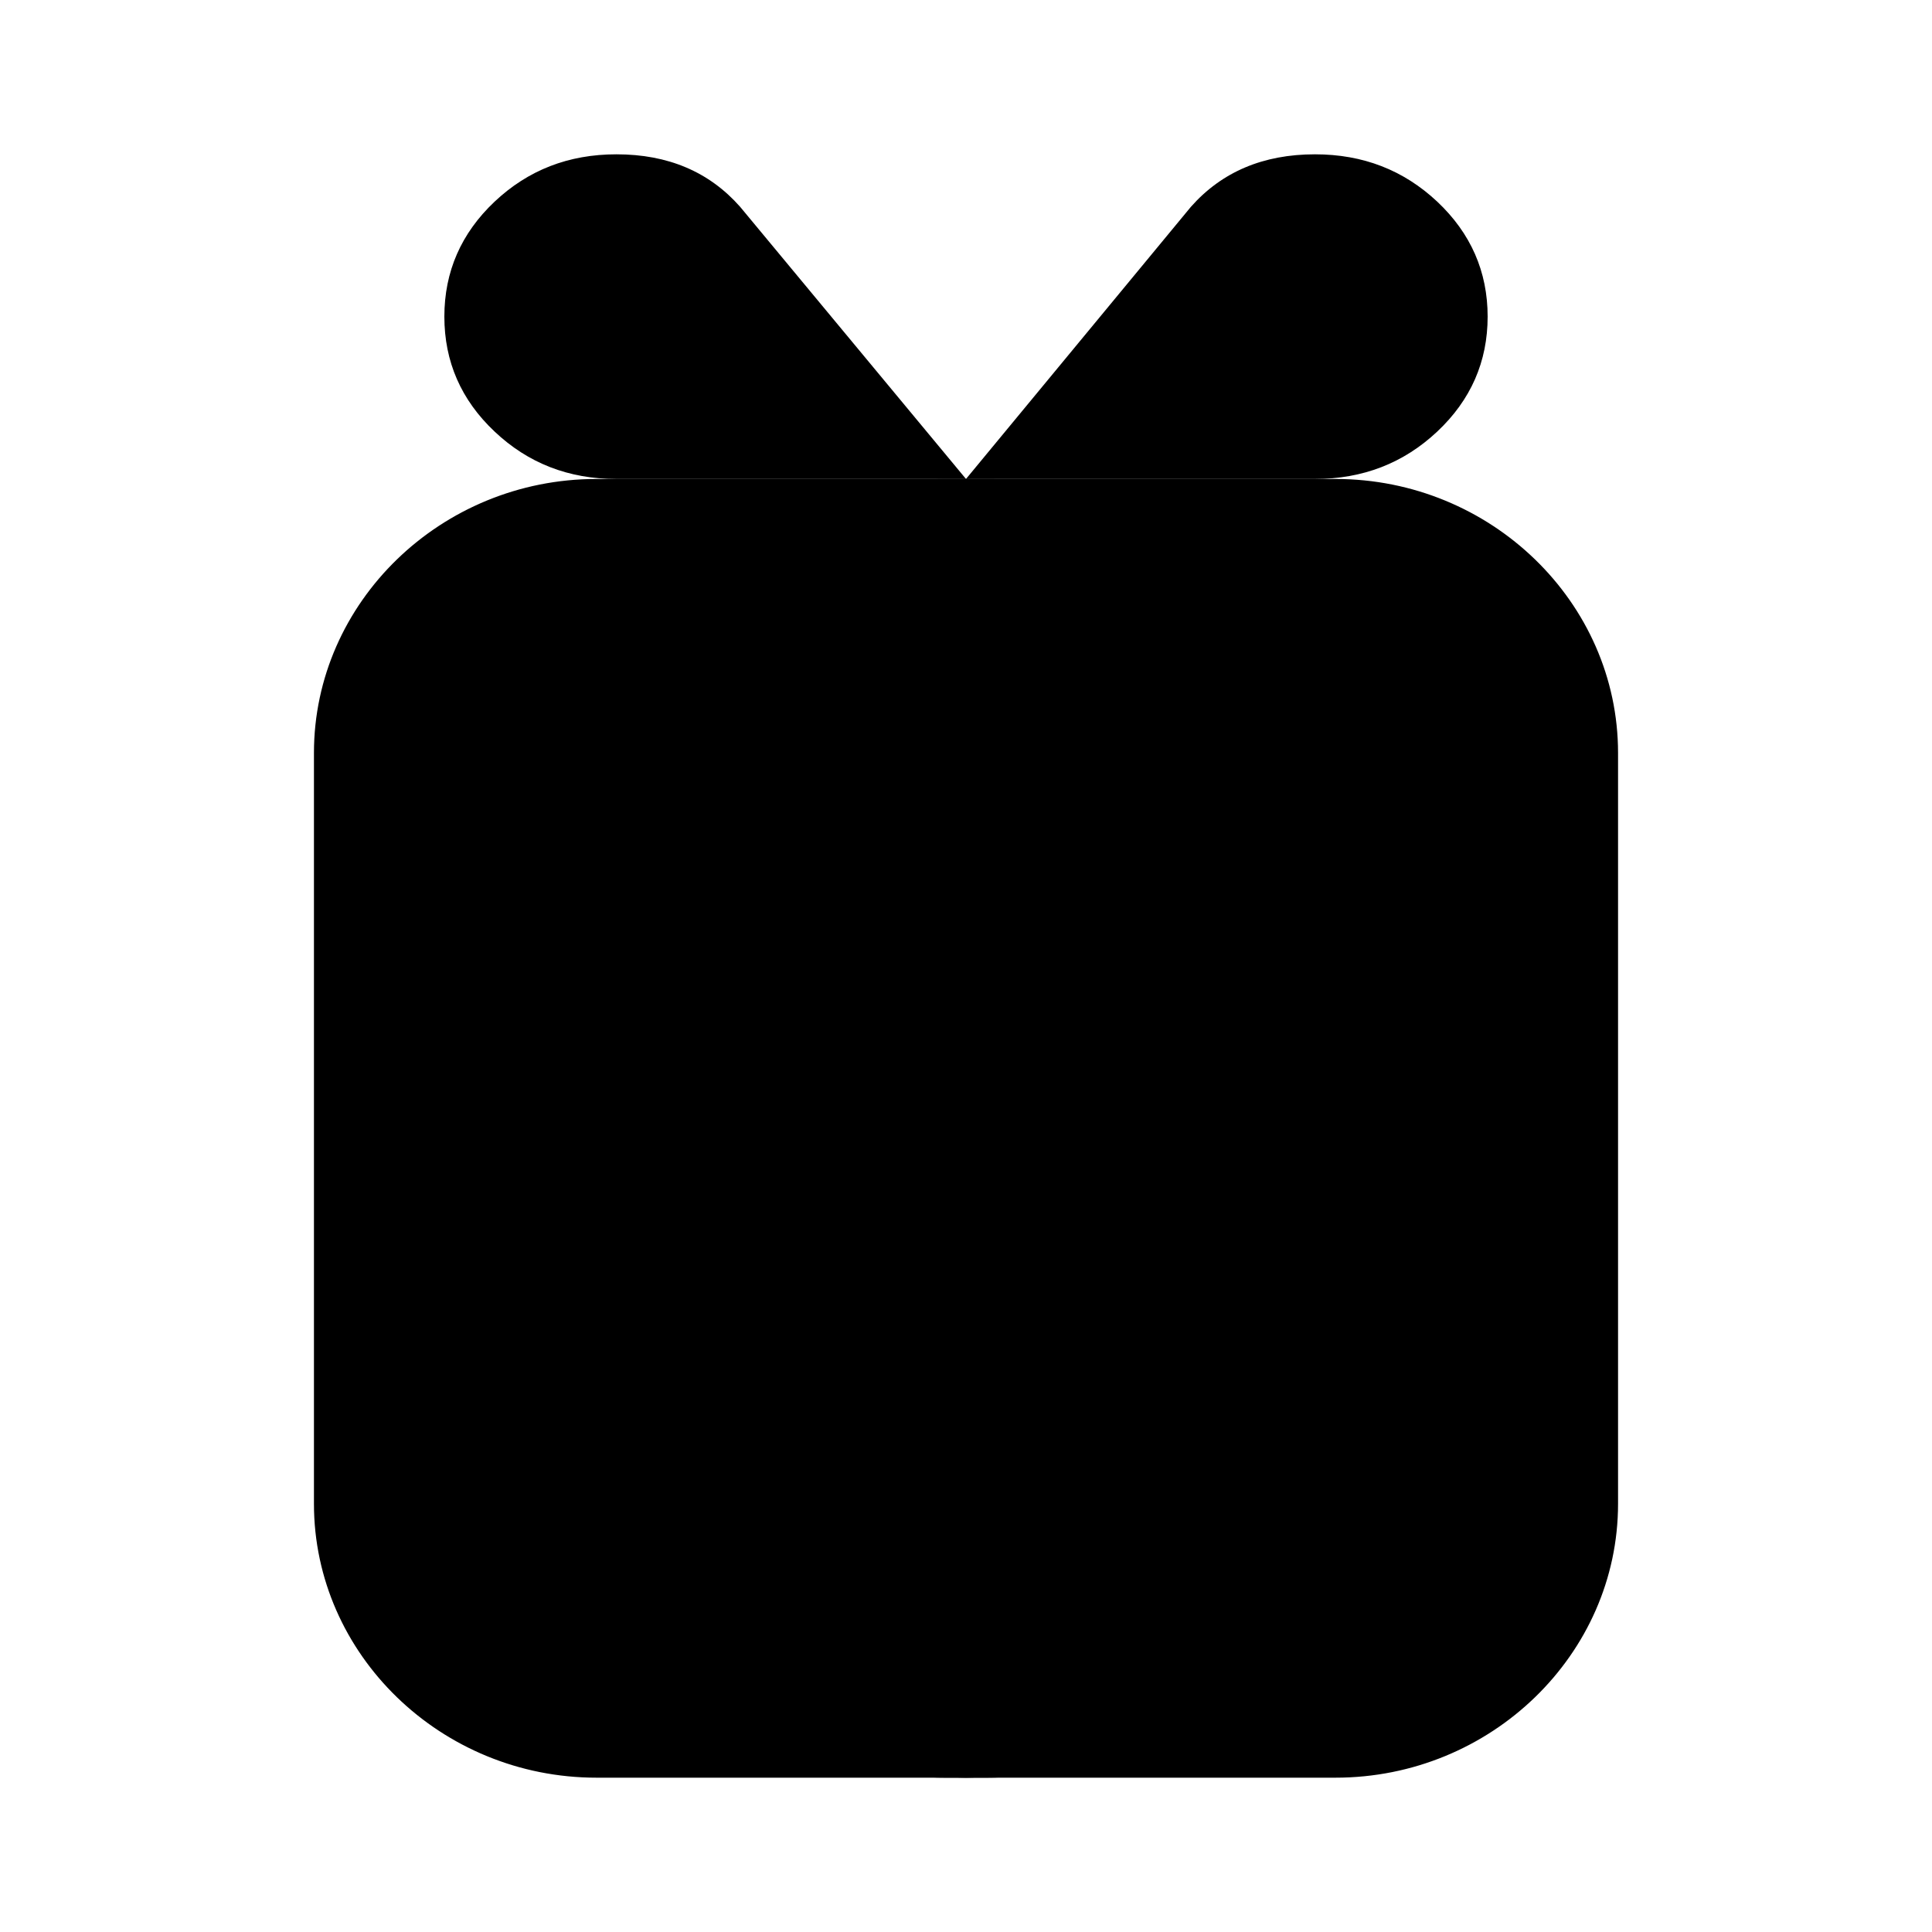<svg width="24" height="24" viewBox="0 0 24 24" xmlns="http://www.w3.org/2000/svg">
<path d="M15.24 8.829C15.24 7.246 13.903 5.95 12.27 5.95H7.41C5.479 5.95 3.9 7.481 3.9 9.353V18.681C3.9 20.552 5.479 22.083 7.41 22.083H12.27C13.903 22.083 15.24 20.788 15.24 19.204V12.268" stroke-width="2"/>
<path d="M16.59 22.083H11.73C10.097 22.083 8.76 20.788 8.76 19.204V8.829C8.76 7.246 10.097 5.95 11.73 5.95H16.59C18.52 5.95 20.1 7.481 20.1 9.353V18.681C20.1 20.552 18.52 22.083 16.59 22.083Z" stroke-width="2"/>
<path d="M15.24 8.827C15.24 7.256 13.786 5.971 12 5.95C10.214 5.971 8.76 7.256 8.76 8.827V19.206C8.76 20.777 10.214 22.062 12 22.083C13.786 22.062 15.24 20.777 15.24 19.206V12.268" stroke-width="2"/>
<line x1="11.38" y1="12.21" x2="17.48" y2="12.21" stroke-width="2" stroke-linecap="round"/>
<path d="M14.794 2.569C15.179 2.134 15.693 1.917 16.335 1.917C16.932 1.917 17.436 2.113 17.854 2.505C18.271 2.898 18.48 3.375 18.48 3.933C18.48 4.492 18.271 4.969 17.854 5.361C17.436 5.754 16.929 5.95 16.335 5.95H12L14.794 2.569Z" stroke-width="2"/>
<path d="M7.658 5.95C7.062 5.95 6.56 5.754 6.144 5.361C5.728 4.969 5.52 4.492 5.52 3.933C5.52 3.375 5.728 2.898 6.144 2.505C6.56 2.113 7.062 1.917 7.658 1.917C8.298 1.917 8.81 2.134 9.194 2.569L12 5.95H7.658Z" stroke-width="2"/>
<path d="M12.157 12.403C12.056 12.143 12 11.861 12 11.566C12 10.246 13.087 9.177 14.43 9.177C15.771 9.177 16.86 10.246 16.86 11.566C16.86 11.861 16.802 12.143 16.703 12.403" stroke-width="2"/>
</svg>
